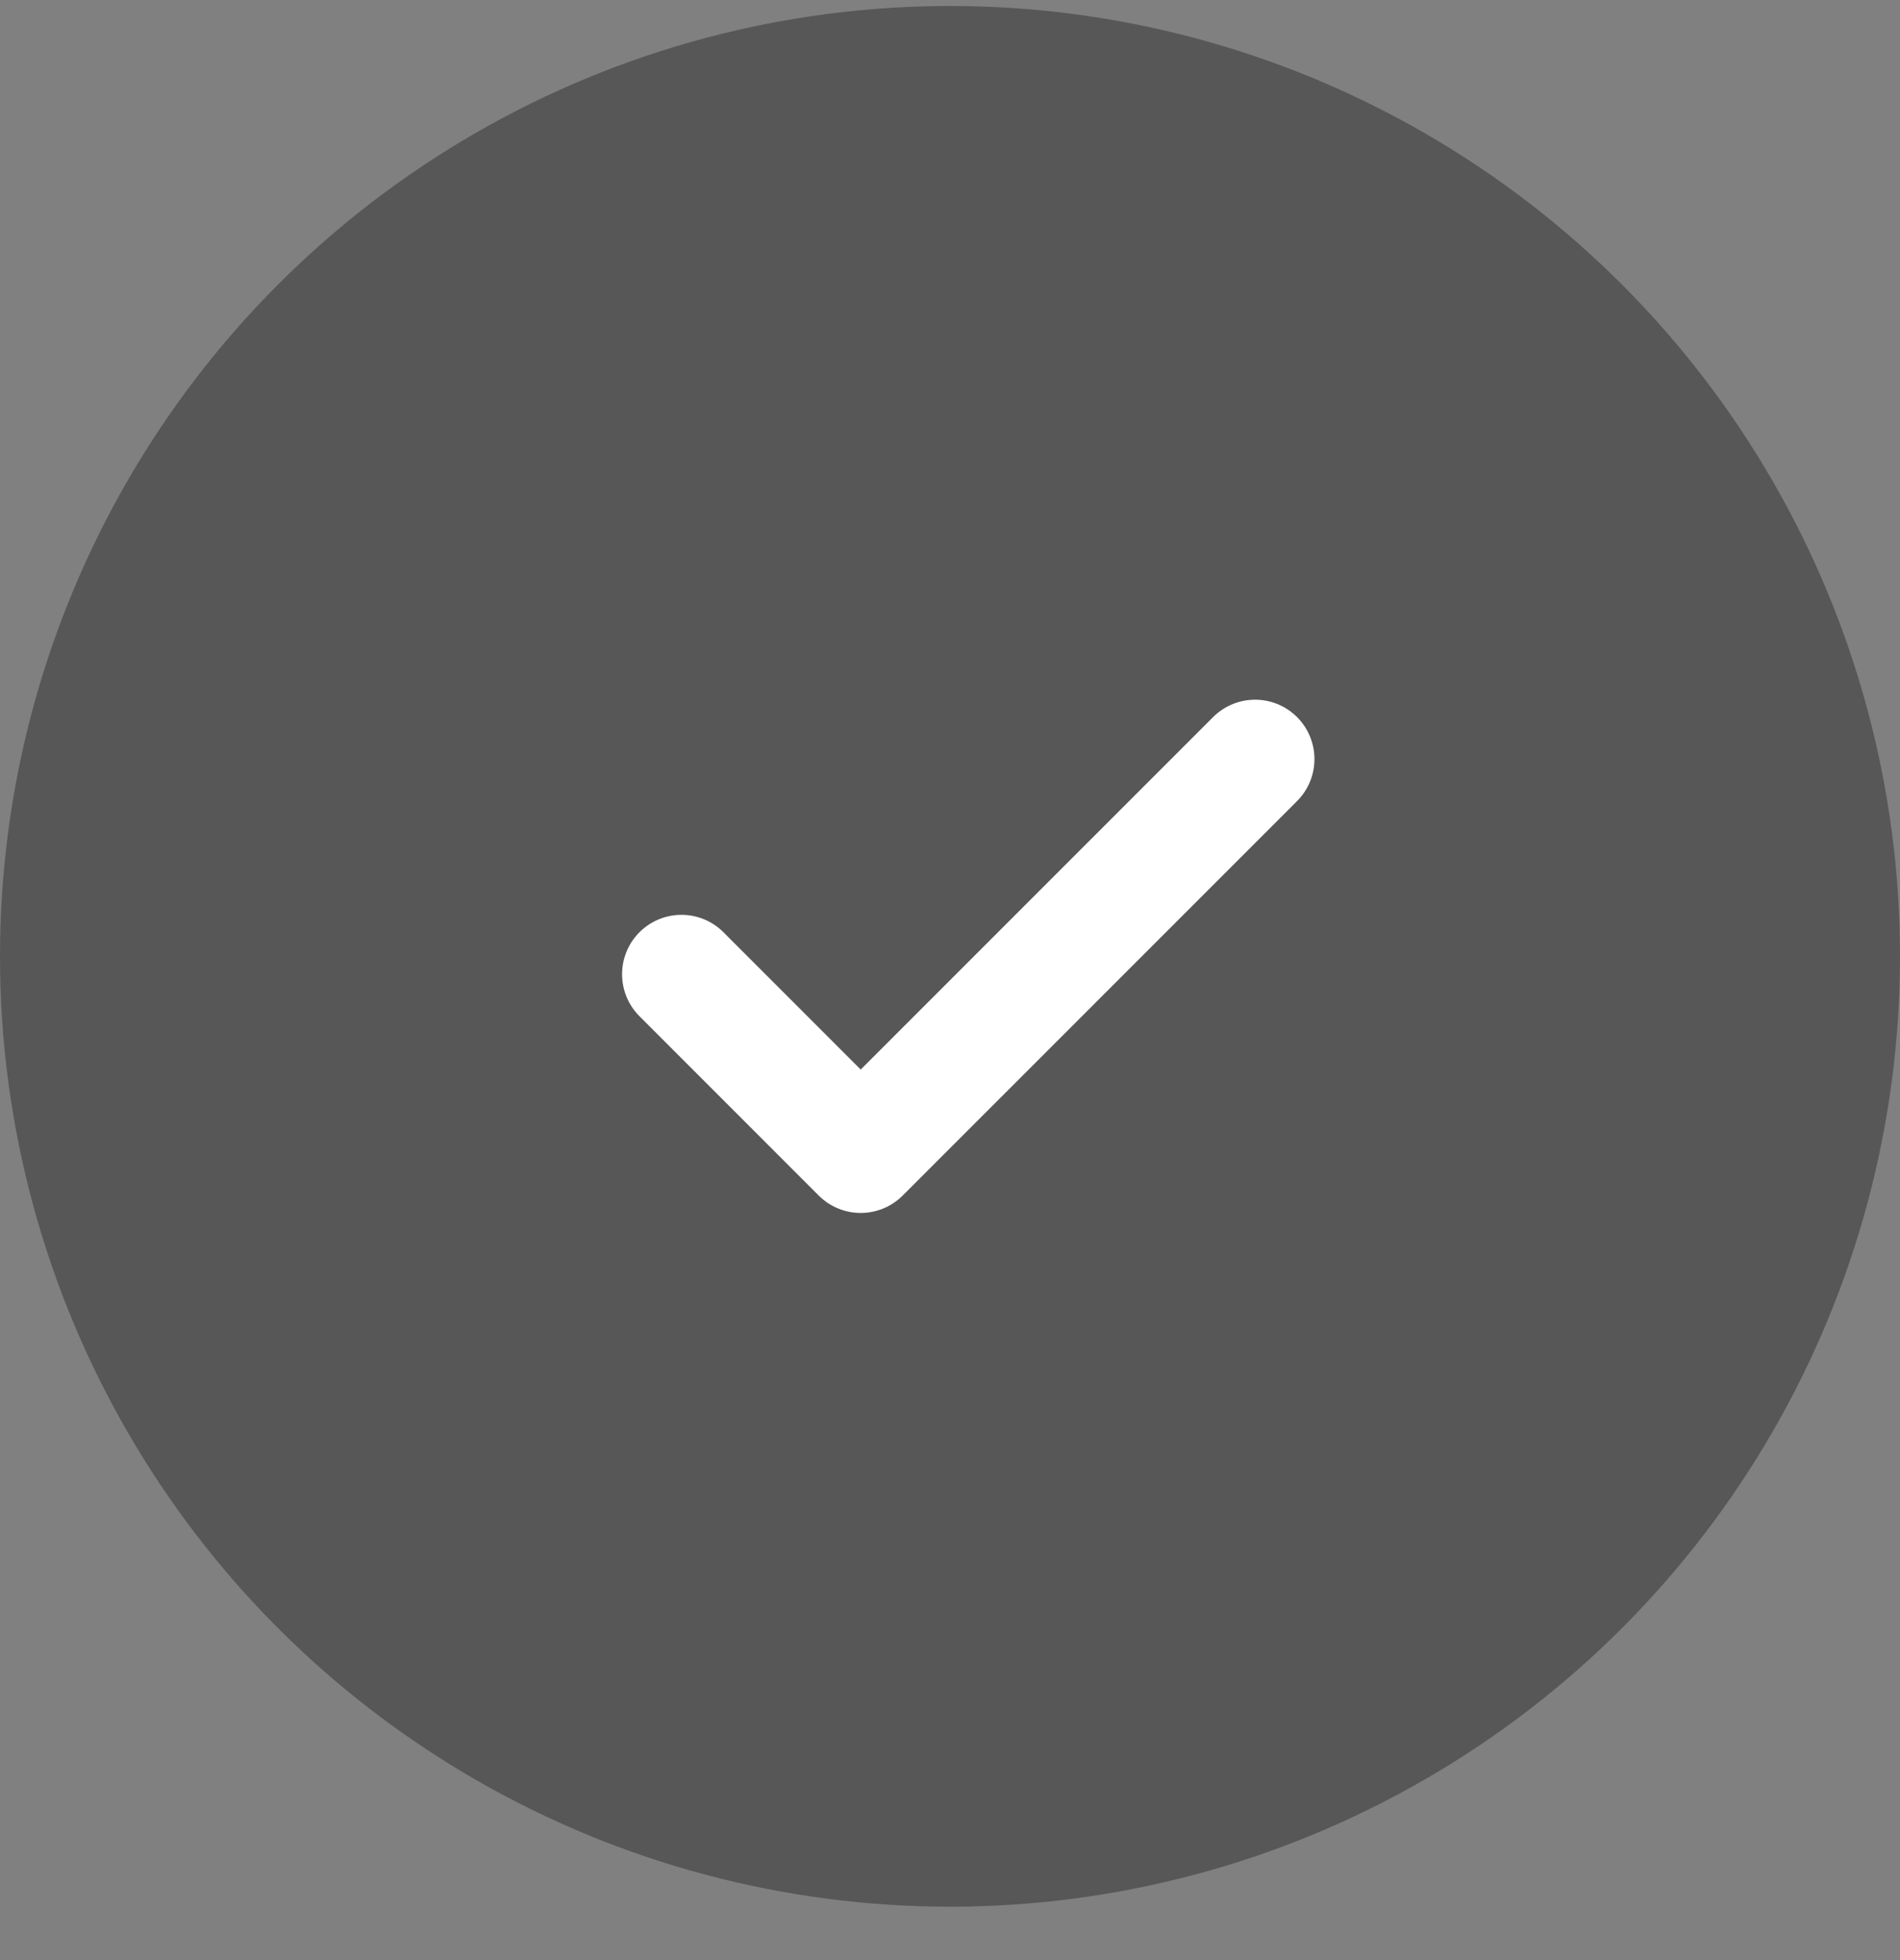 <svg width="32" height="33" viewBox="0 0 32 33" fill="none" xmlns="http://www.w3.org/2000/svg">
<rect x="0" y="0" width="32" height="33" fill="#808080" stroke="none"/>
<circle cx="16" cy="16.101" r="16" fill="#575757"/>
<path d="M21.138 12.78L14.496 19.421L11.477 16.402" stroke="white" stroke-width="2" stroke-linecap="round" stroke-linejoin="round"/>
</svg>

